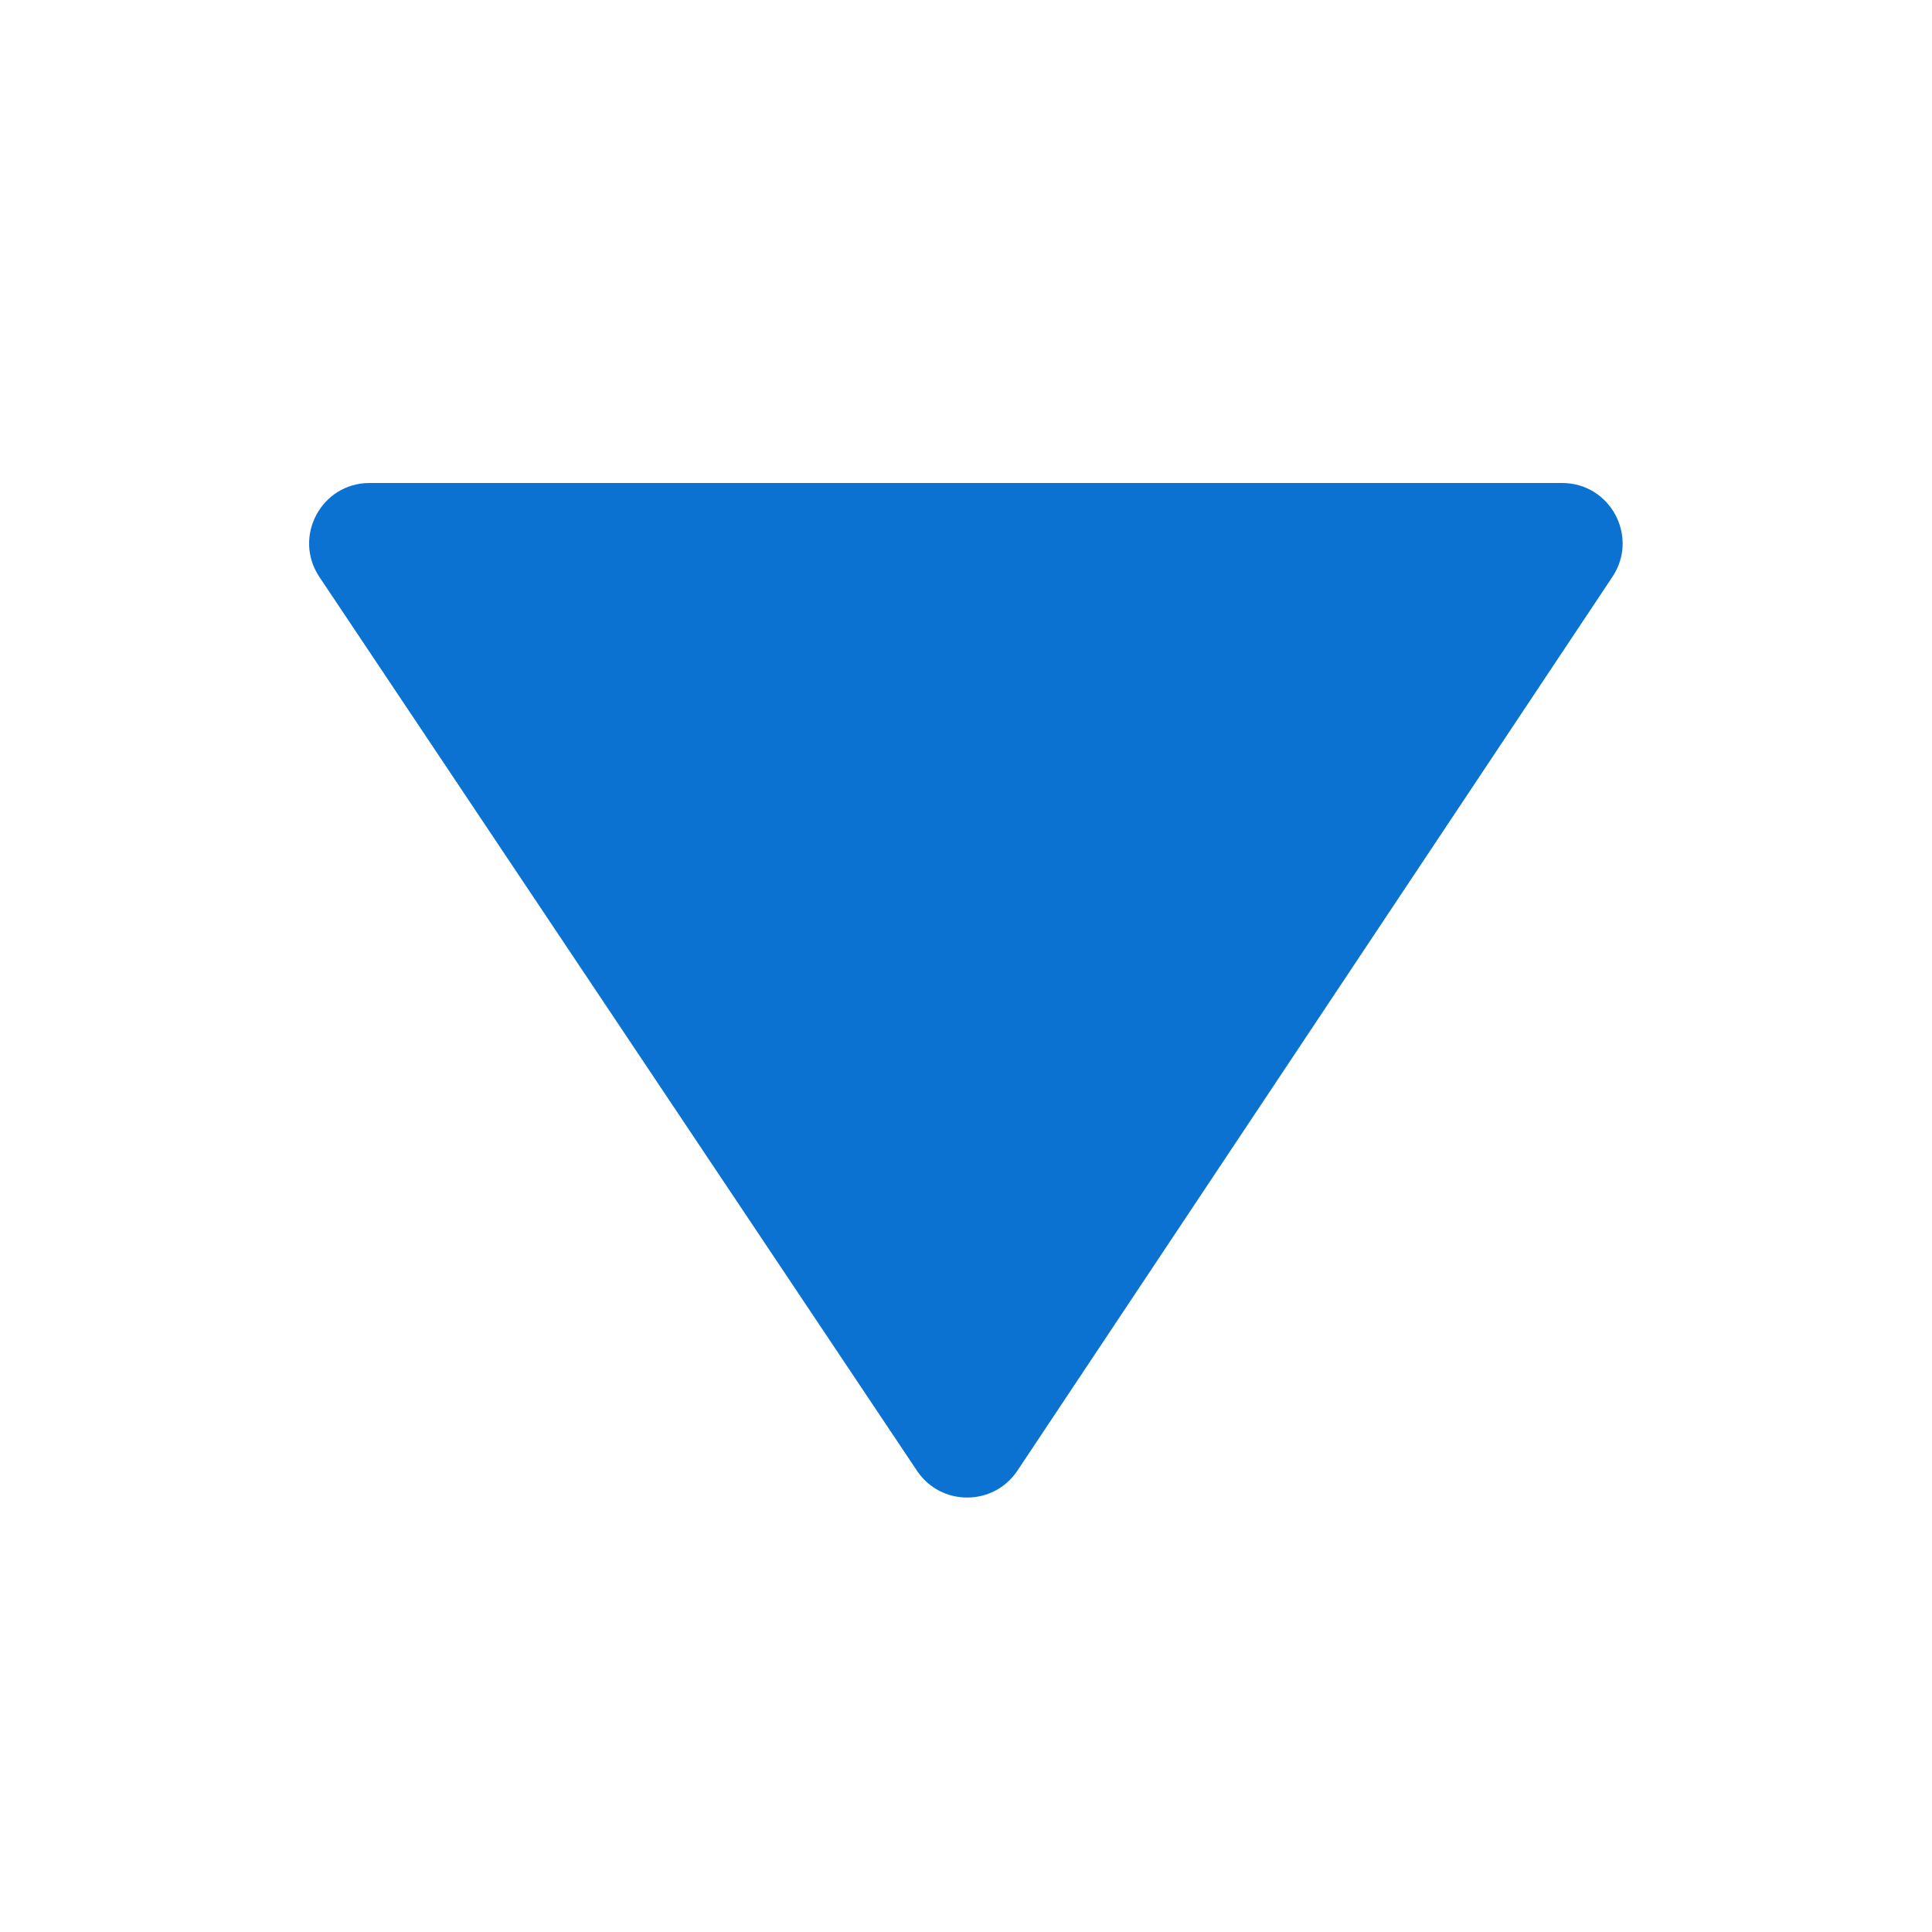 <svg width="32" height="32" viewBox="0 0 32 32" fill="none" xmlns="http://www.w3.org/2000/svg">
<path fill-rule="evenodd" clip-rule="evenodd" d="M5.29 9.556C4.846 8.891 5.322 8 6.121 8H25.874C26.673 8 27.149 8.89 26.707 9.554L16.852 24.358C16.456 24.952 15.584 24.953 15.188 24.36L5.29 9.556Z" fill="#0B72D2"/>
</svg>

